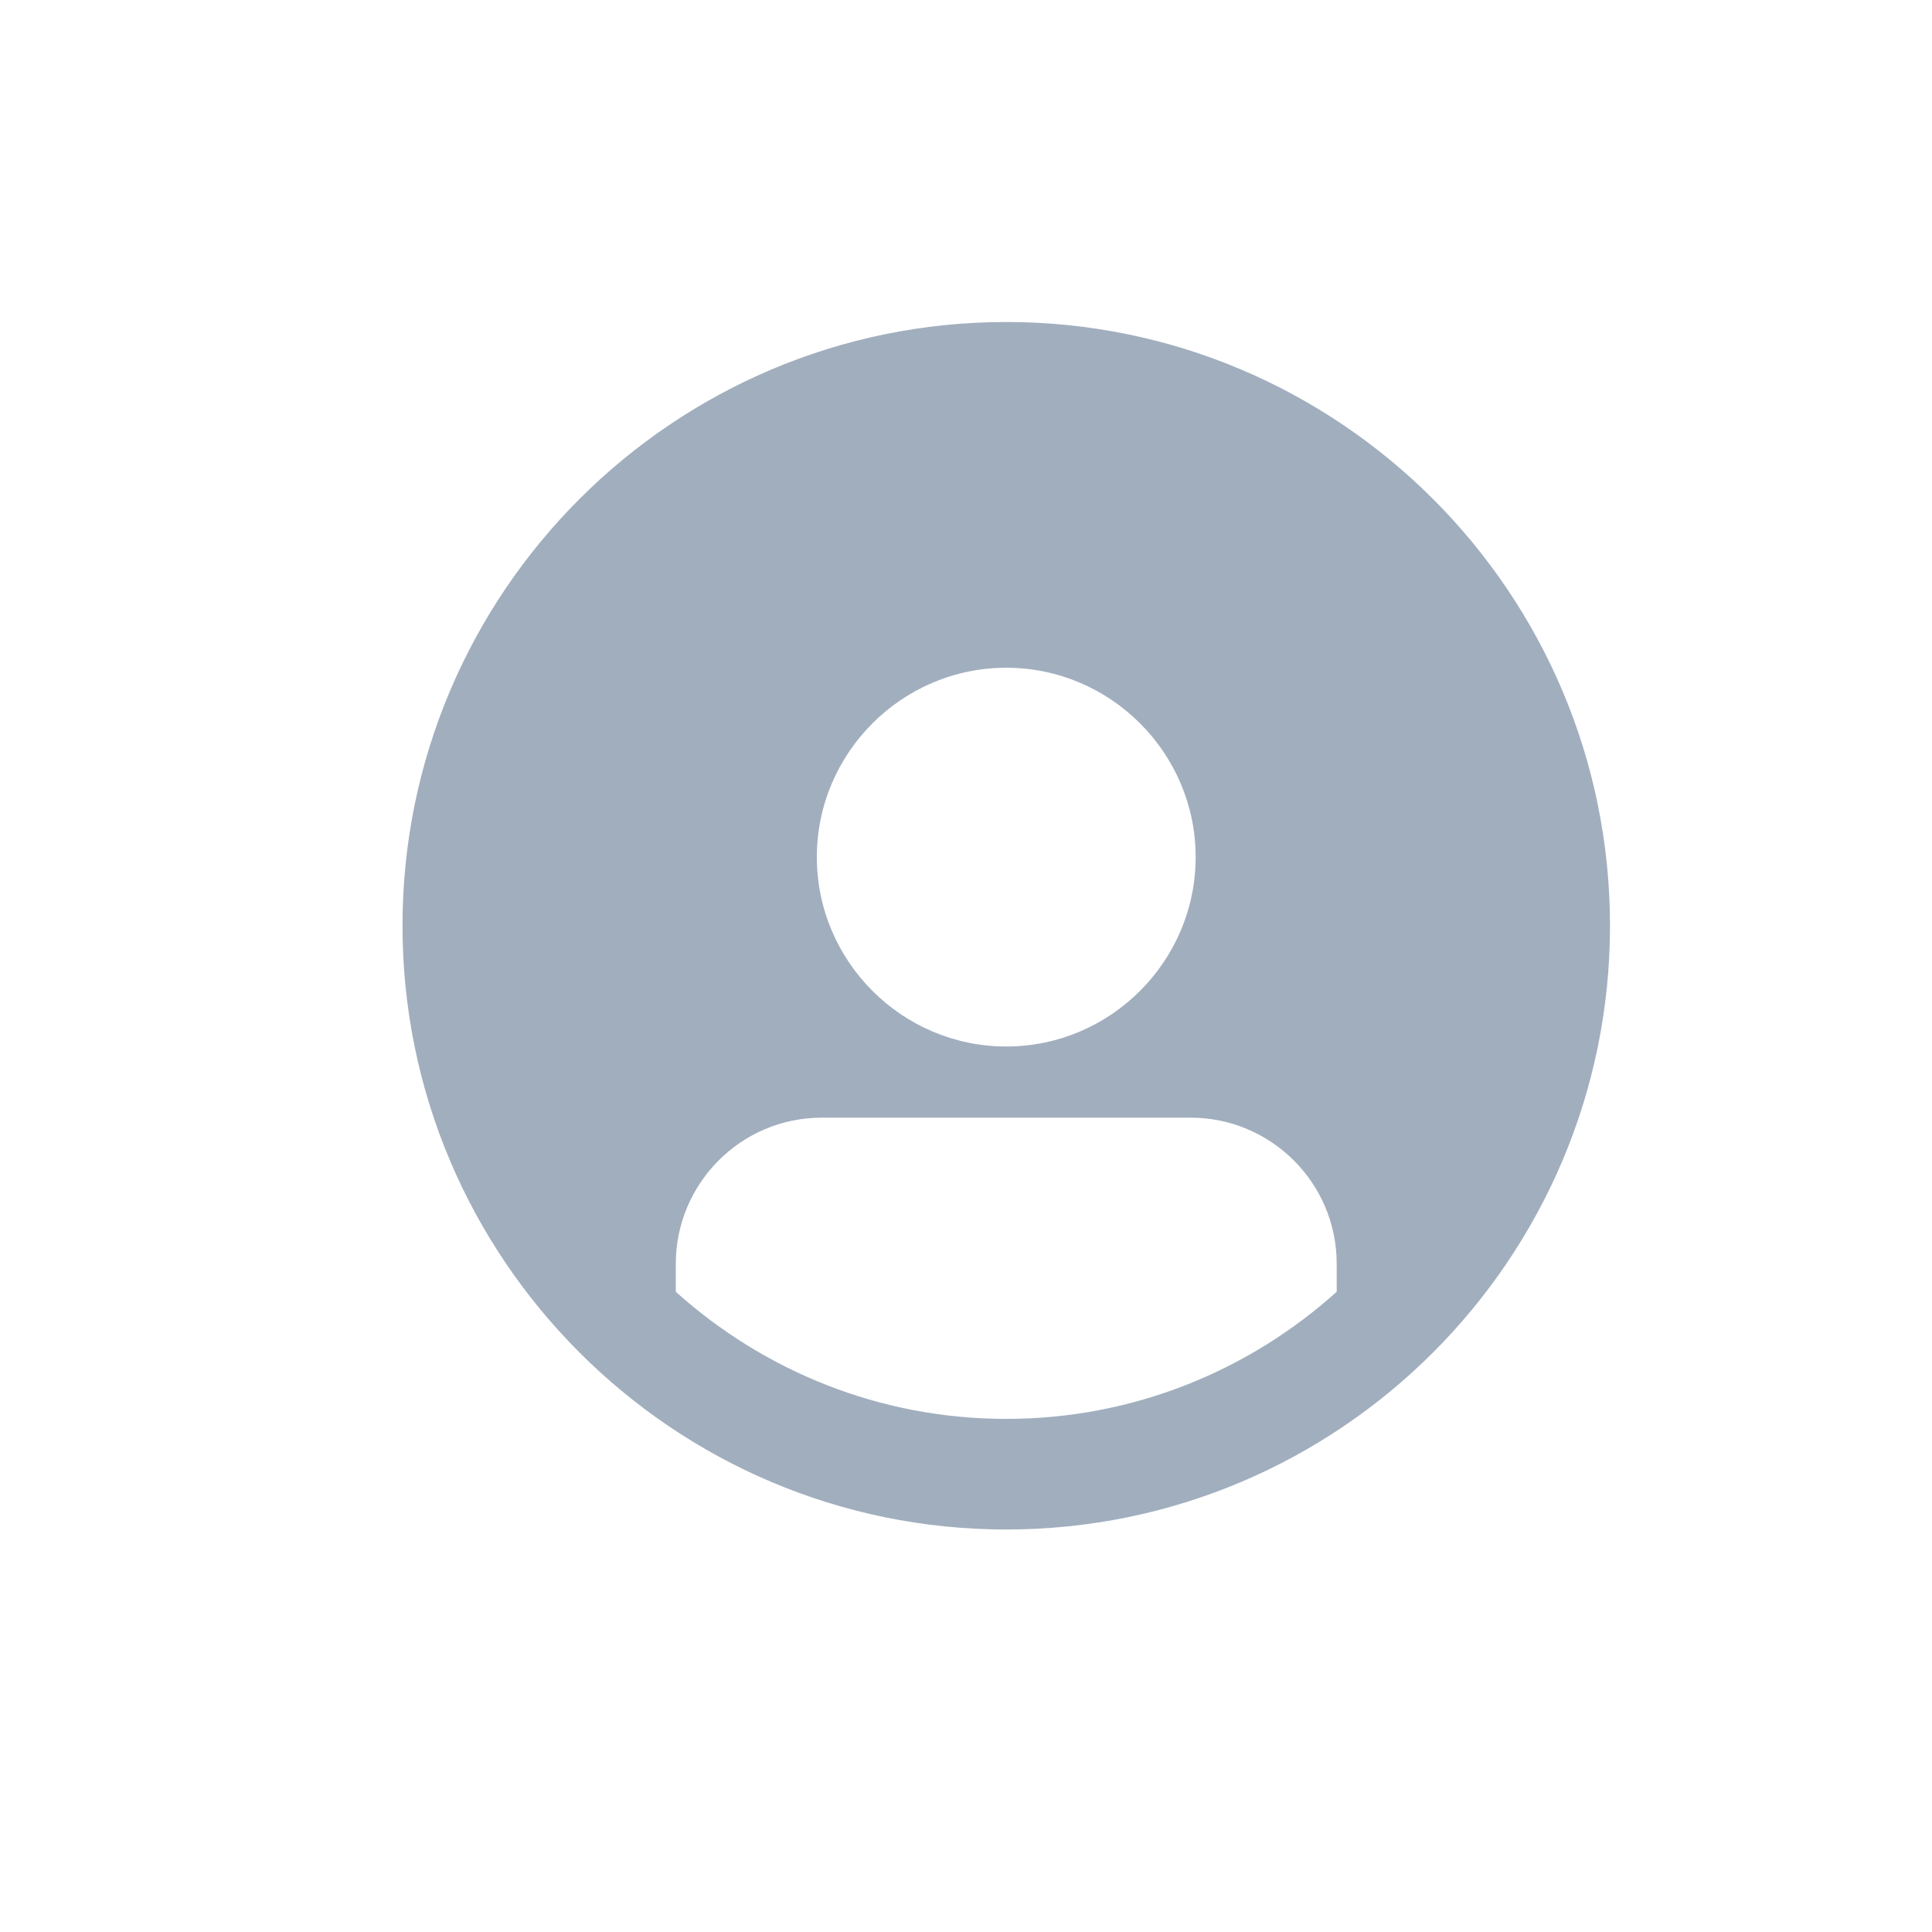 <svg width="24" height="24" viewBox="0 0 24 24" fill="none" xmlns="http://www.w3.org/2000/svg">
<g clip-path="url(#clip0_1_26452)">
<path d="M12.5 4C8.363 4 5 7.363 5 11.5C5 15.637 8.363 19 12.5 19C16.637 19 20 15.637 20 11.5C20 7.363 16.637 4 12.5 4ZM12.5 8.295C13.795 8.295 14.853 9.353 14.853 10.647C14.853 11.942 13.795 13 12.5 13C11.205 13 10.147 11.942 10.147 10.647C10.147 9.353 11.205 8.295 12.5 8.295ZM8.395 16.047V15.7C8.395 14.705 9.2 13.884 10.21 13.884H14.79C15.784 13.884 16.605 14.69 16.605 15.7V16.047C15.516 17.026 14.079 17.626 12.5 17.626C10.921 17.626 9.484 17.026 8.395 16.047Z" fill="#A1AEBE"/>
</g>
<defs>
<clipPath id="clip0_1_26452">
<rect width="24" height="24" fill="white"/>
</clipPath>
</defs>
</svg>
